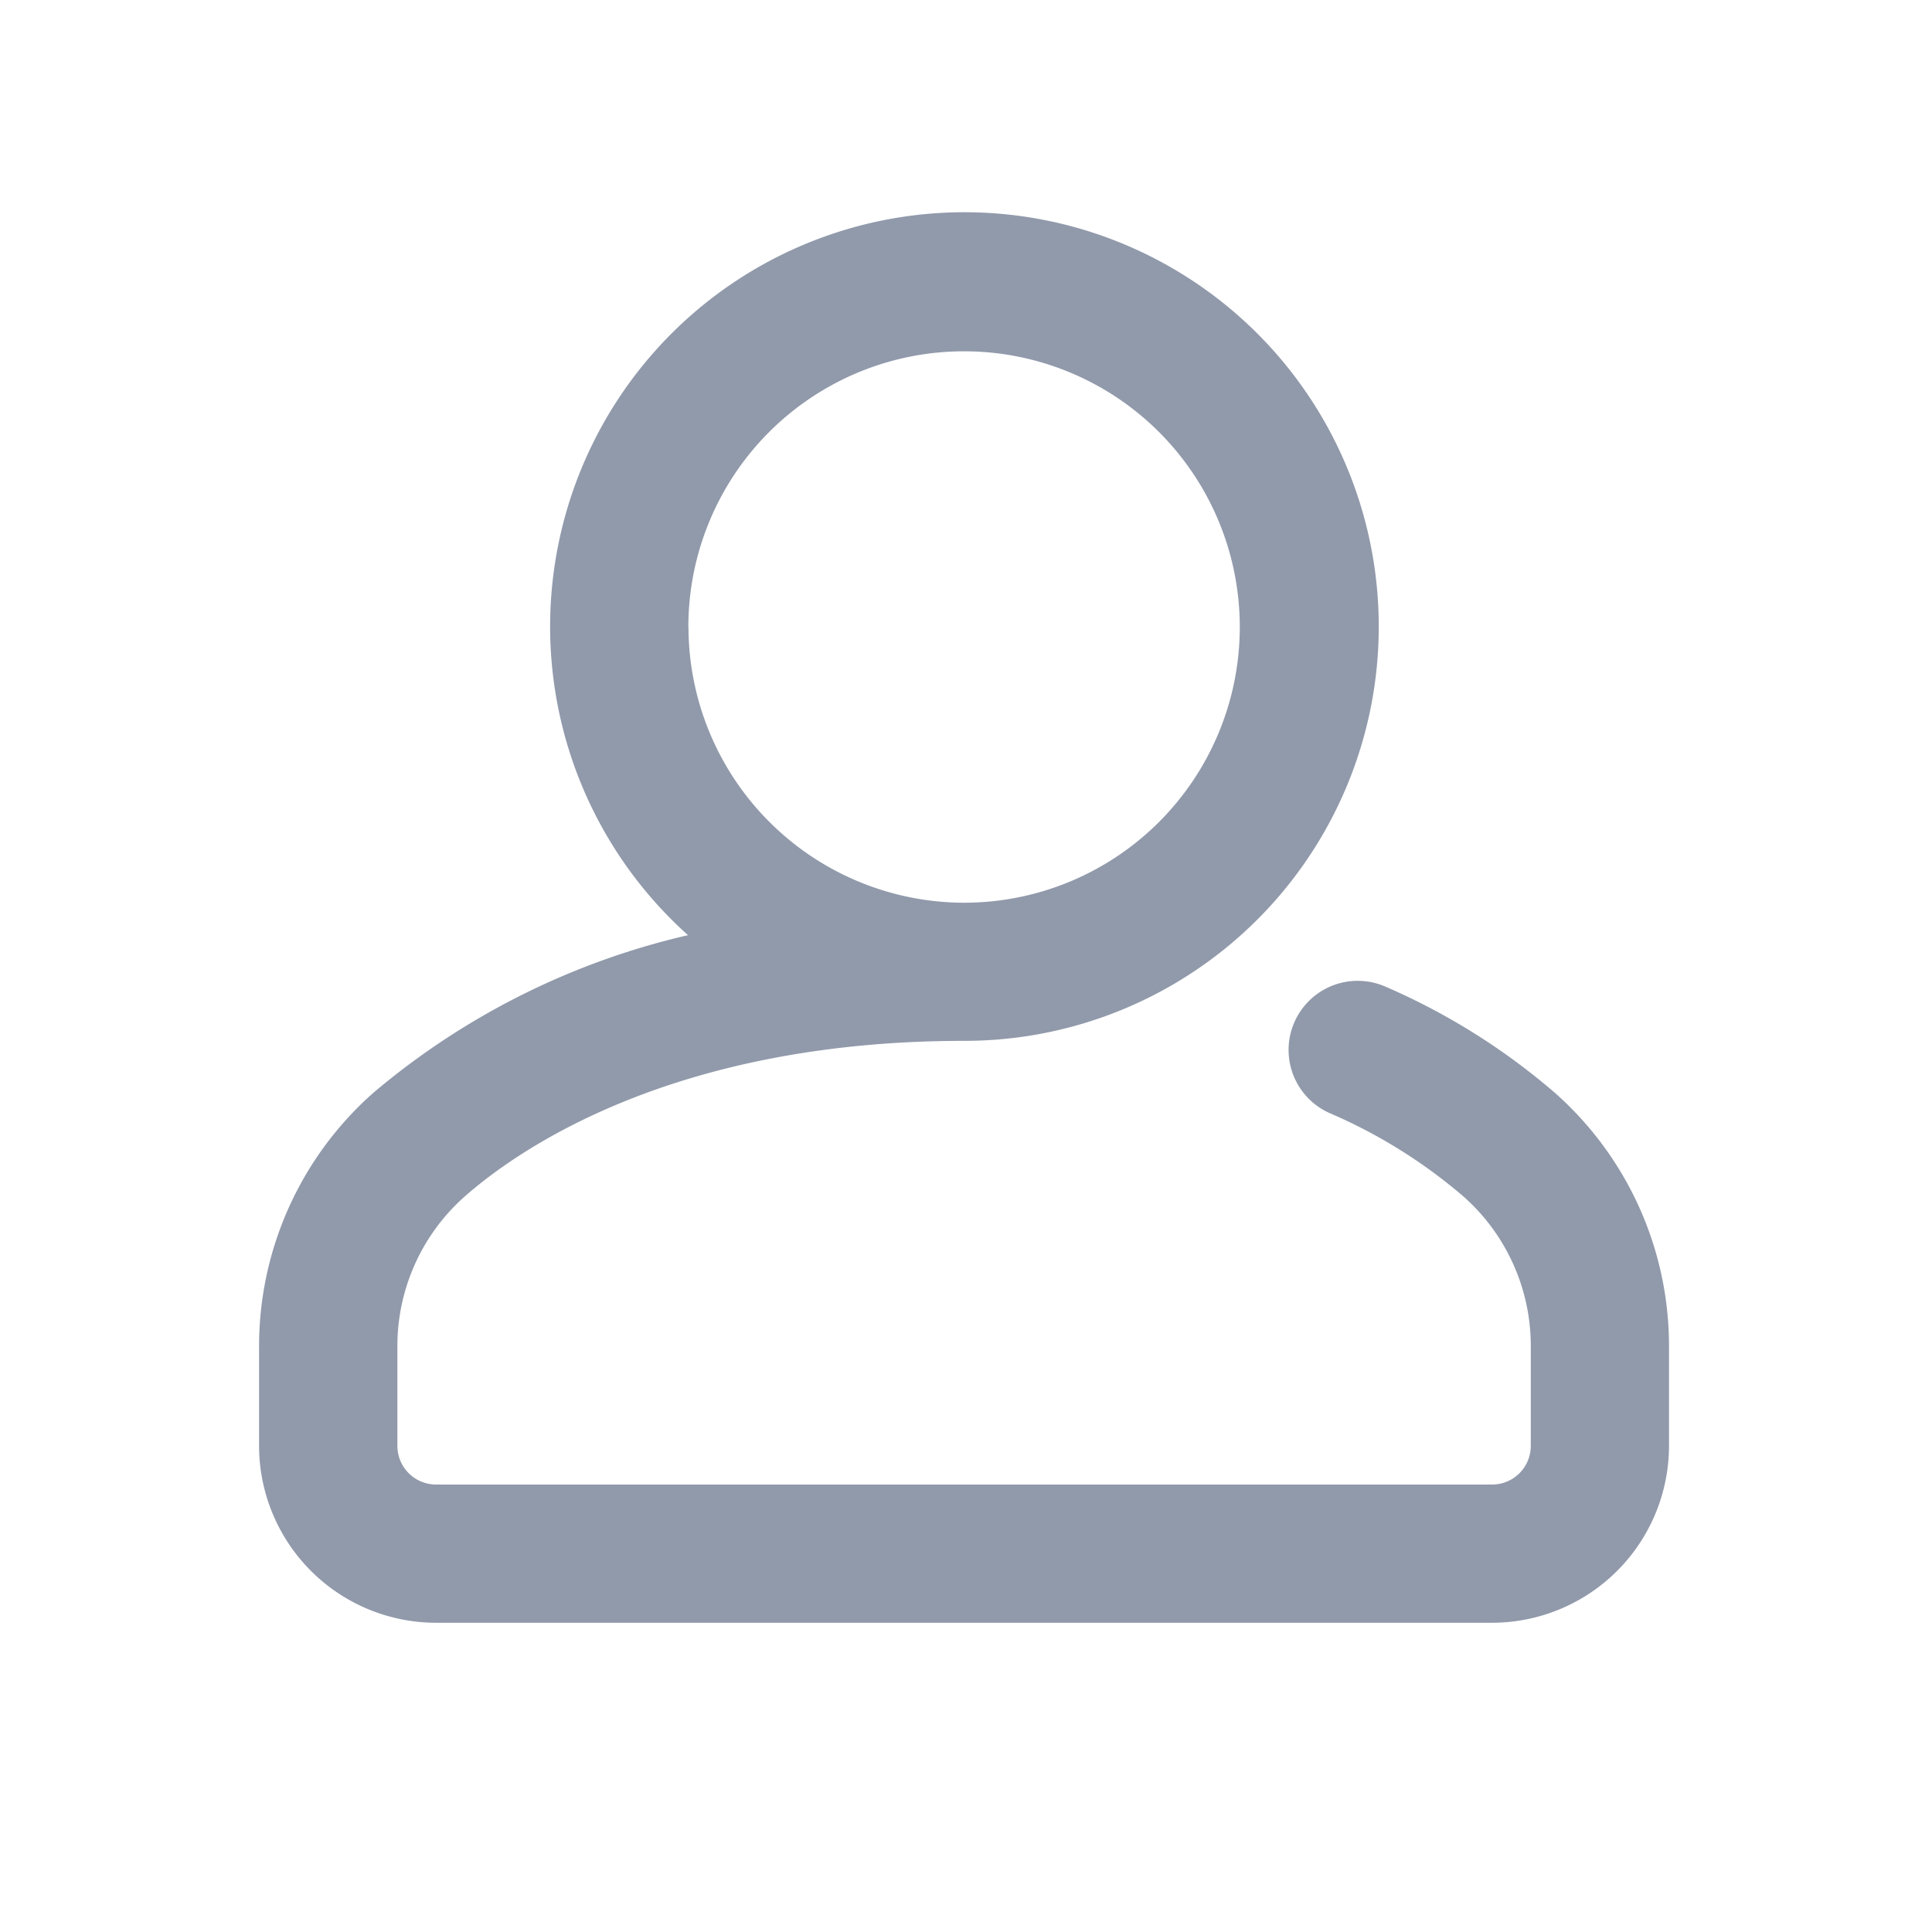 <svg xmlns="http://www.w3.org/2000/svg" xmlns:xlink="http://www.w3.org/1999/xlink" width="96" height="96" viewBox="0 0 96 96">
  <defs>
    <clipPath id="clip-path">
      <rect id="Rectangle_1889" data-name="Rectangle 1889" width="96" height="96" transform="translate(-0.139)" fill="#919aab"/>
    </clipPath>
  </defs>
  <g id="profile_0" data-name="profile 0" transform="translate(0.139)">
    <g id="Group_92" data-name="Group 92" transform="translate(0)" clip-path="url(#clip-path)">
      <path id="Path_124" data-name="Path 124" d="M69.329,47.635a32.836,32.836,0,0,0-8.381-5.249,3.434,3.434,0,0,0-2.79,6.276,25.882,25.882,0,0,1,6.636,4.131,9.914,9.914,0,0,1,3.36,7.456V65.2a1.921,1.921,0,0,1-1.922,1.919H13.757A1.923,1.923,0,0,1,11.836,65.2V60.249a9.924,9.924,0,0,1,3.36-7.456c2.642-2.322,10.343-7.72,24.8-7.72a20.587,20.587,0,1,0-13.719-5.252,37.126,37.126,0,0,0-15.614,7.814,16.79,16.79,0,0,0-5.7,12.614V65.2a8.8,8.8,0,0,0,8.789,8.787H66.233A8.8,8.8,0,0,0,75.022,65.2V60.249a16.788,16.788,0,0,0-5.693-12.614M26.294,24.506A13.7,13.7,0,1,1,40,38.209a13.719,13.719,0,0,1-13.7-13.7" transform="translate(7.771 6.647)" fill="#919aab"/>
    </g>
  </g>
</svg>
